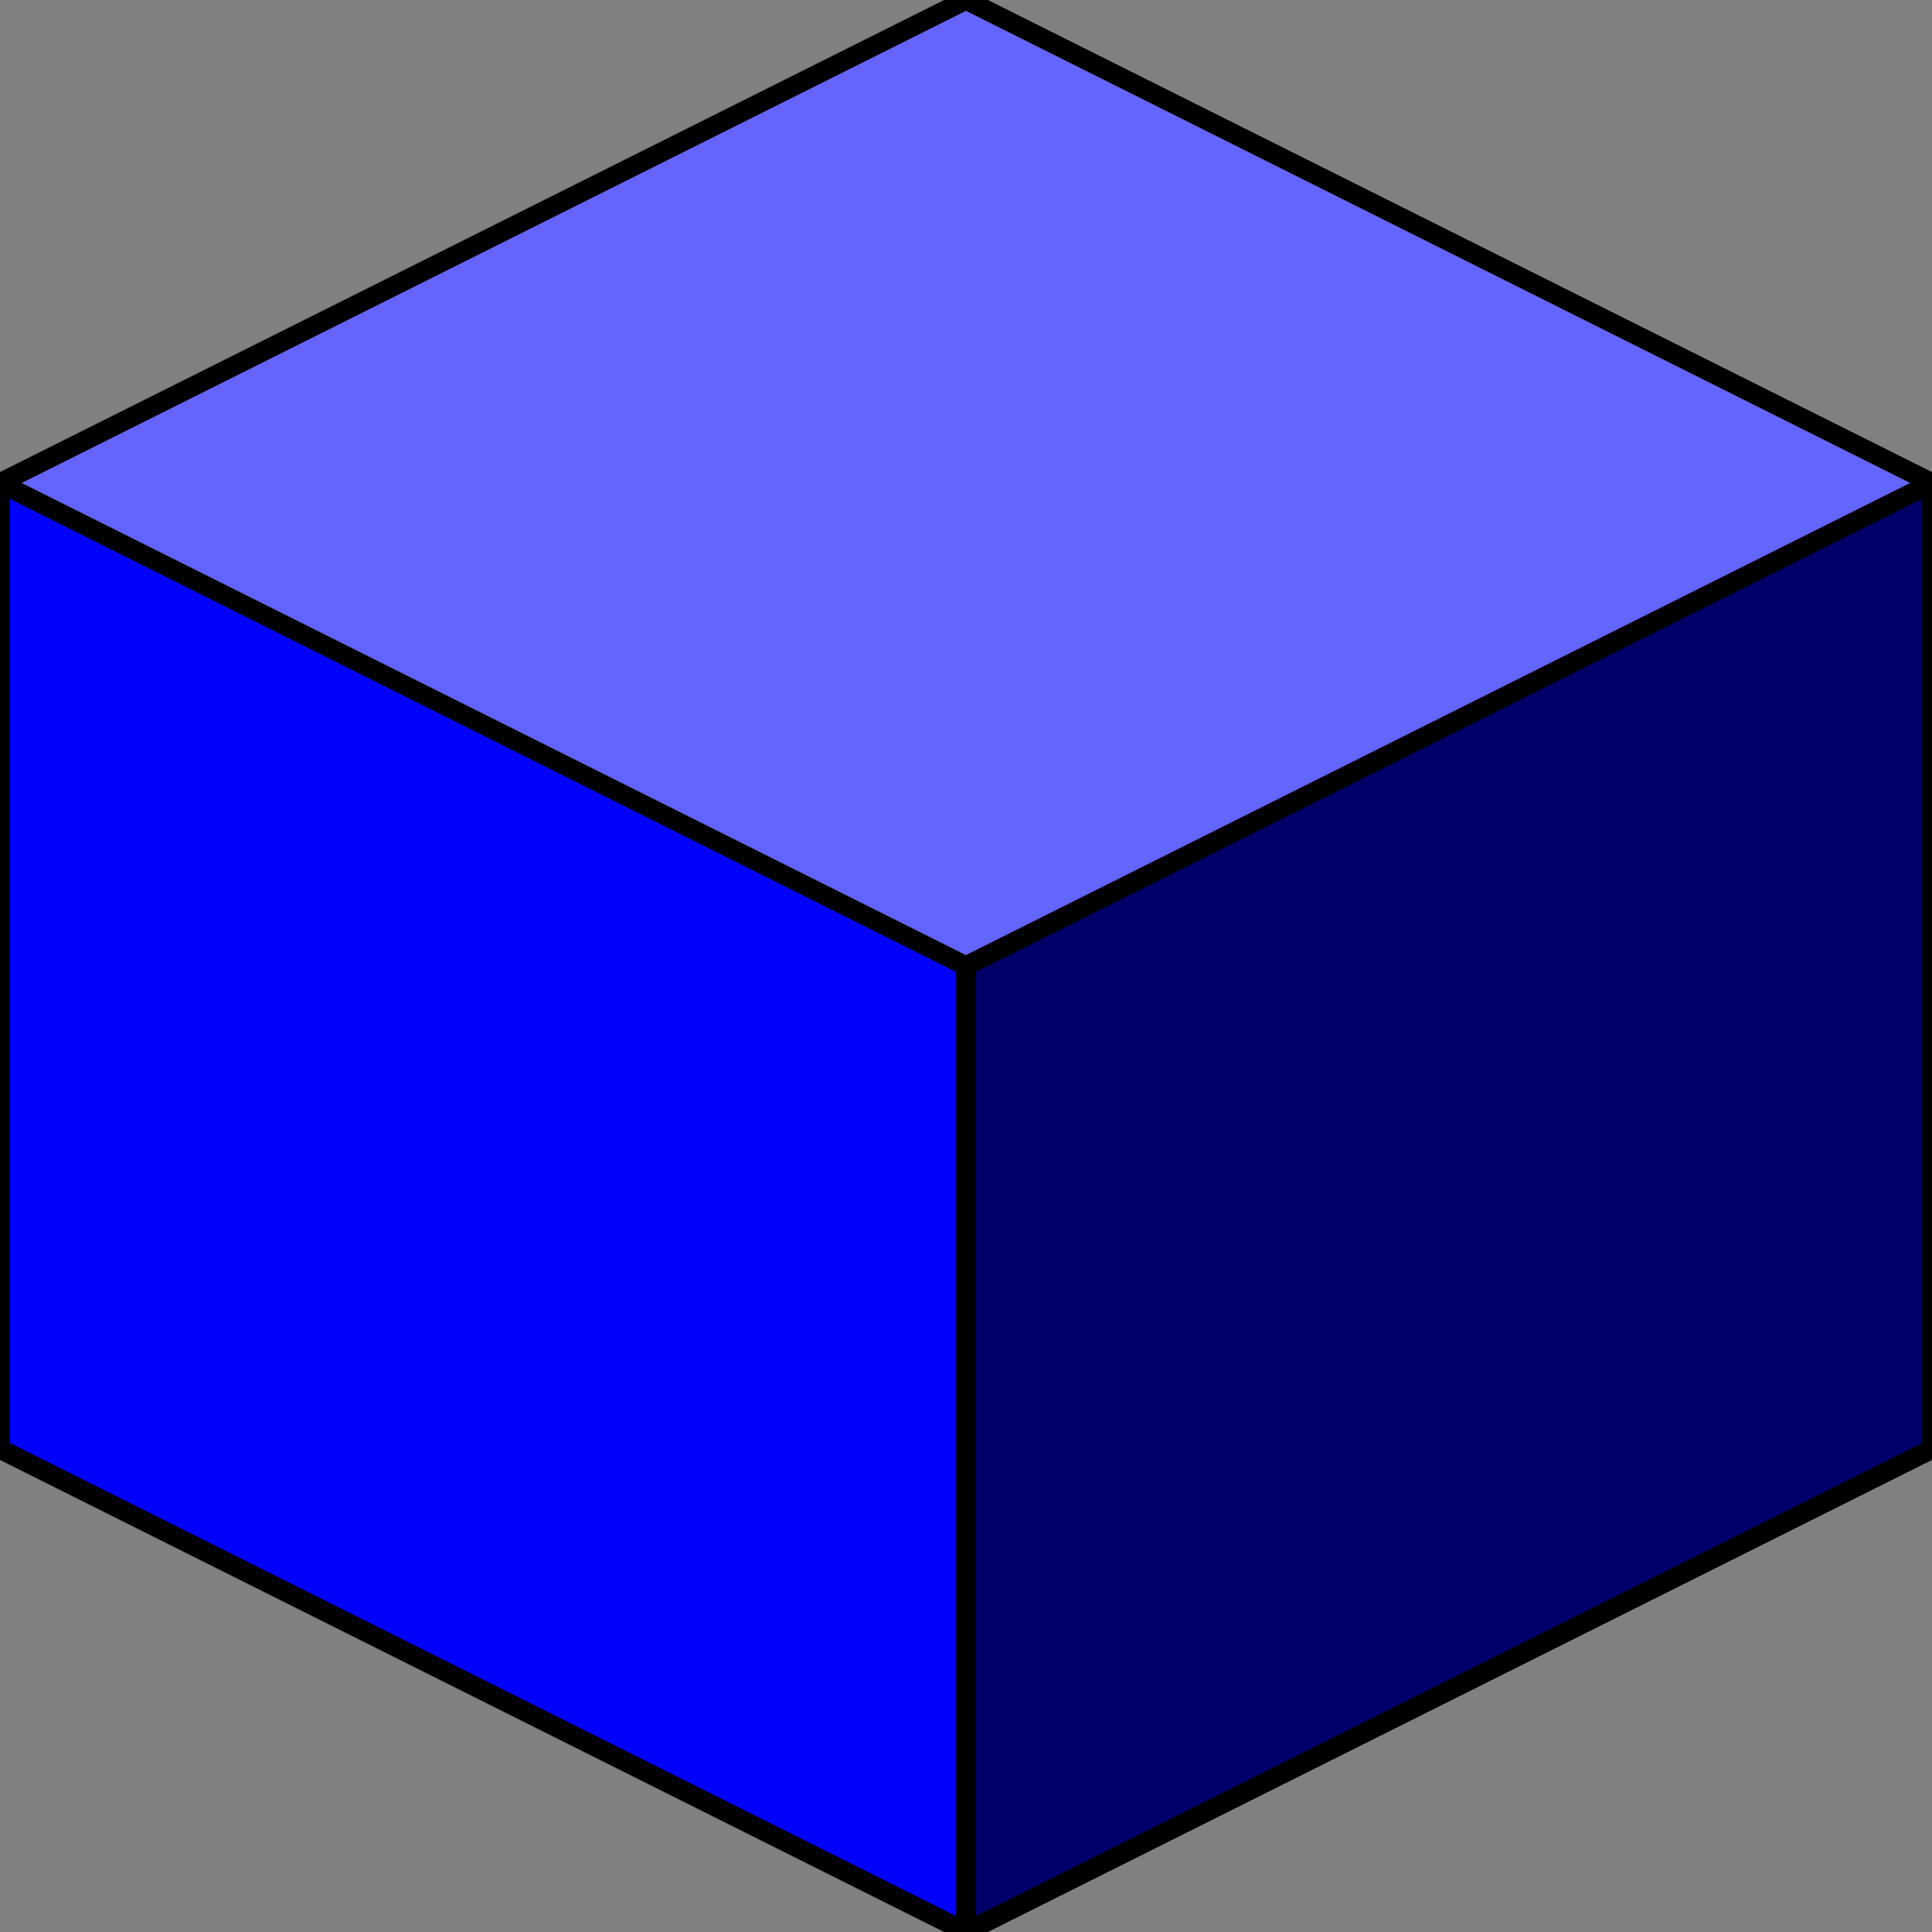 <?xml version="1.0" encoding="utf-8" ?>
<svg xmlns="http://www.w3.org/2000/svg" xmlns:xlink="http://www.w3.org/1999/xlink" width="100" height="100">
	<rect width="100%" height="100%" fill="#808080" stroke="none"/>
	<path fill="rgb(0,0,255)" stroke="none" d="M0 25L50 0L100 25L100 75L50 100L0 75L0 25Z"/>
	<path fill="none" stroke="rgb(0,0,0)" stroke-width="1" stroke-miterlimit="4" d="M0 25L50 0L100 25L100 75L50 100L0 75L0 25Z"/>
	<path fill="none" stroke="rgb(0,0,0)" stroke-width="1" stroke-miterlimit="4" d="M0 25L50 50L50 100L0 75"/>
	<path fill="rgb(255,255,255)" fill-opacity="0.392" stroke="none" d="M0 25L50 0L100 25L50 50L0 25Z"/>
	<path fill="none" stroke="rgb(0,0,0)" stroke-width="1" stroke-miterlimit="4" d="M0 25L50 0L100 25L50 50L0 25Z"/>
	<path fill="rgb(0,0,0)" fill-opacity="0.588" stroke="none" d="M100 25L100 75L50 100L50 50L100 25Z"/>
	<path fill="none" stroke="rgb(0,0,0)" stroke-width="1" stroke-miterlimit="4" d="M100 25L100 75L50 100L50 50L100 25Z"/>
</svg>
